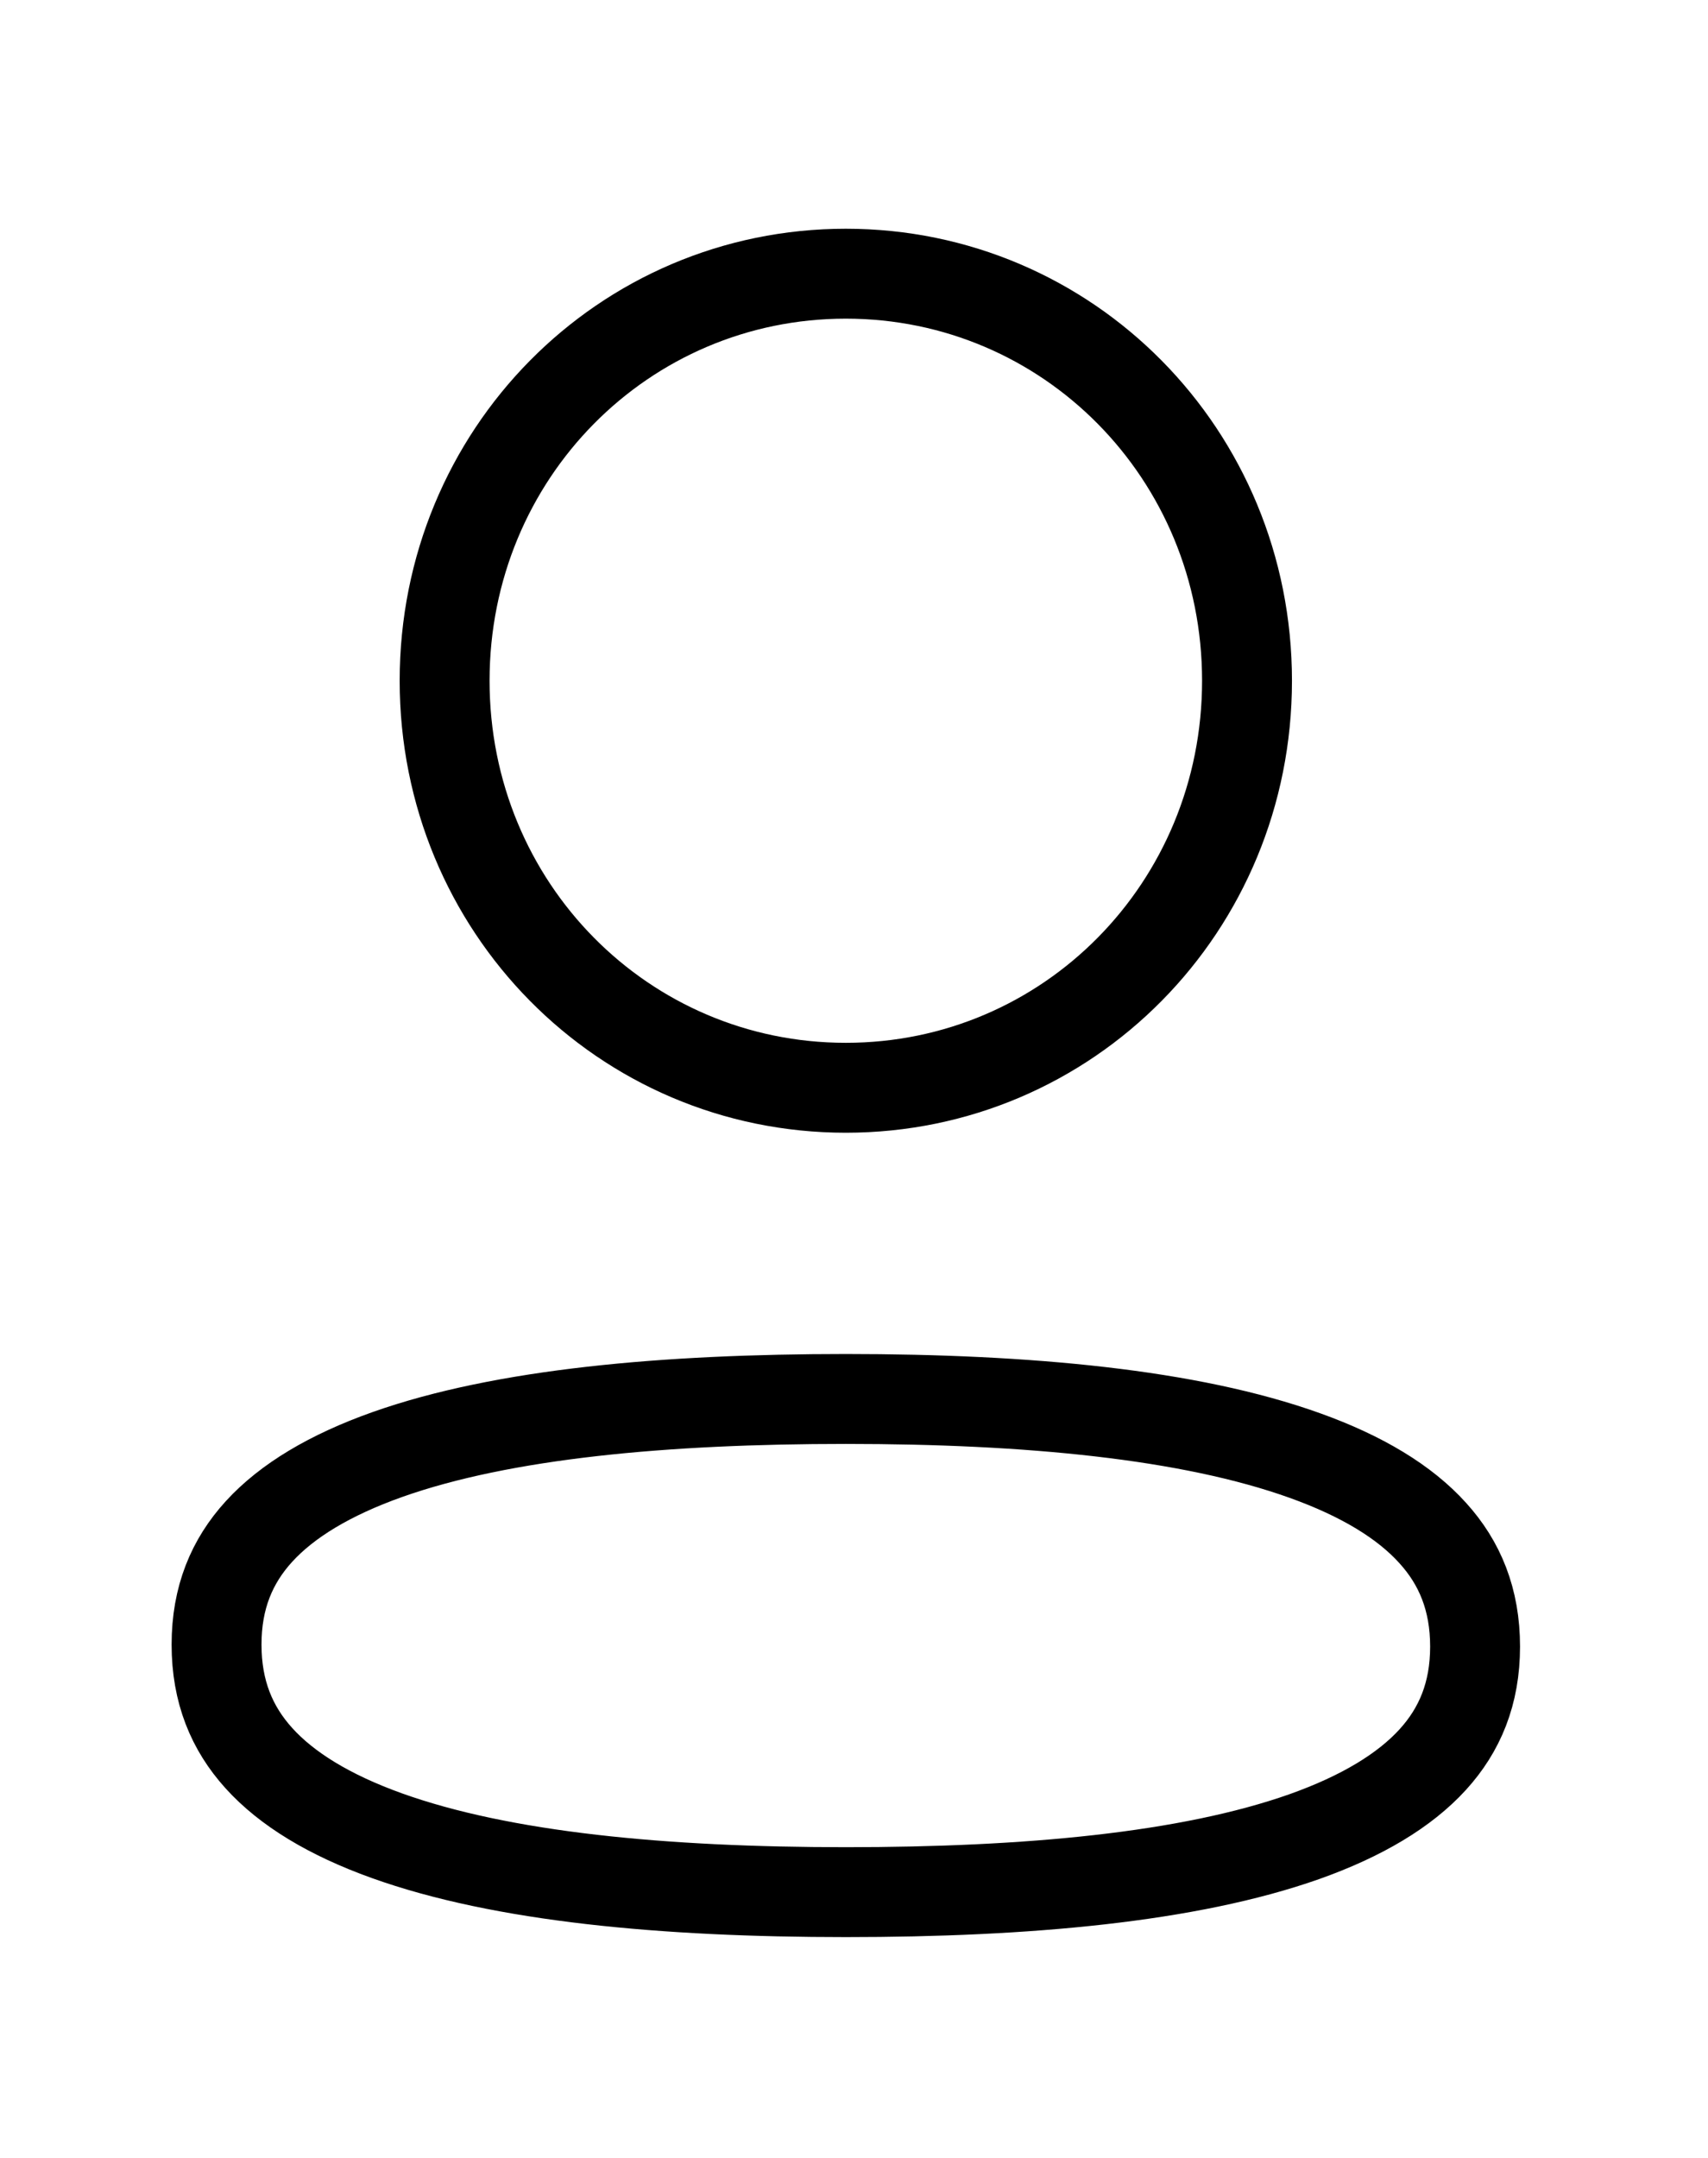 <svg width="19" height="24" viewBox="0 0 19 24" fill="none" xmlns="http://www.w3.org/2000/svg">
<path d="M9.409 15.559C11.43 15.559 13.233 15.728 14.515 16.188C15.152 16.416 15.627 16.705 15.938 17.05C16.24 17.383 16.409 17.79 16.409 18.313C16.409 18.835 16.239 19.24 15.937 19.571C15.624 19.914 15.148 20.2 14.509 20.427C13.223 20.881 11.42 21.044 9.409 21.044C7.388 21.044 5.585 20.876 4.303 20.416C3.665 20.187 3.191 19.898 2.88 19.554C2.578 19.22 2.409 18.814 2.409 18.291C2.409 17.768 2.579 17.364 2.881 17.033C3.194 16.69 3.67 16.404 4.309 16.177C5.594 15.722 7.398 15.559 9.409 15.559ZM9.409 3.044C11.881 3.044 13.872 5.051 13.872 7.571C13.872 10.091 11.881 12.098 9.409 12.098C6.937 12.098 4.946 10.091 4.946 7.571C4.946 5.051 6.937 3.044 9.409 3.044Z" stroke="black"/>
</svg>
